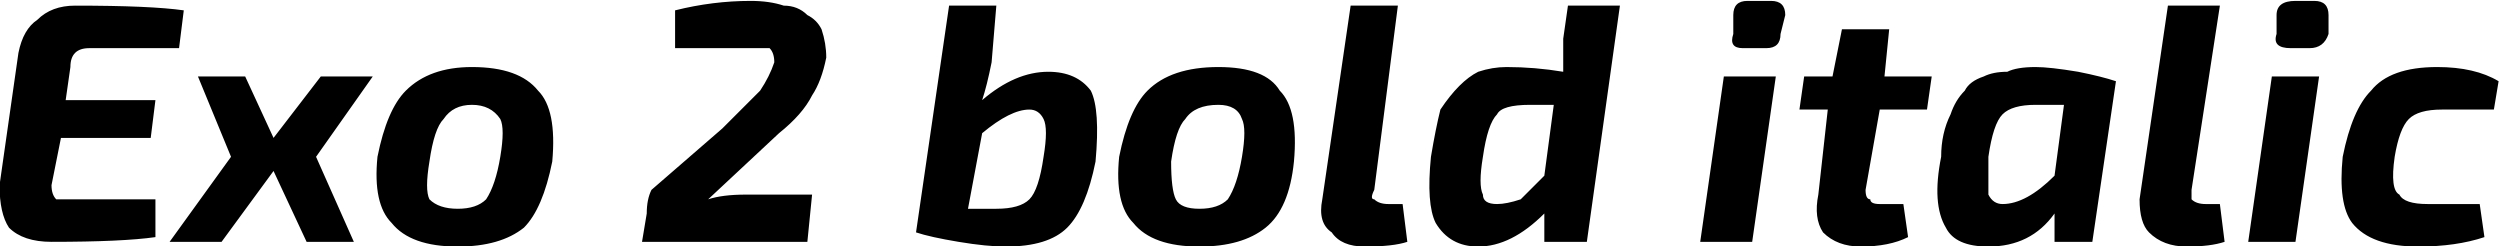 <svg xmlns="http://www.w3.org/2000/svg" viewBox="3.098 48.808 529.198 52.128"><path d="M42 51L41 59L22 59Q20 59 19 60Q18 61 18 63L18 63L17 70L36 70L35 78L16 78L14 88Q14 90 15 91Q16 91 18 91L18 91L36 91L36 99Q29 100 14 100L14 100Q8 100 5 97Q3 94 3 88L3 88L7 60Q8 55 11 53Q14 50 19 50L19 50Q35 50 42 51L42 51ZM82 65L70 82L78 100L68 100L61 85L61 85L50 100L39 100L52 82L45 65L55 65L61 78L61 78L71 65L82 65ZM103 63L103 63Q113 63 117 68Q121 72 120 83L120 83Q118 93 114 97Q109 101 100 101L100 101Q90 101 86 96Q82 92 83 82L83 82Q85 72 89 68Q94 63 103 63ZM103 71L103 71Q99 71 97 74Q95 76 94 83L94 83Q93 89 94 91Q96 93 100 93L100 93Q104 93 106 91Q108 88 109 82L109 82Q110 76 109 74Q107 71 103 71ZM146 59L146 59L146 51Q154 49 162 49L162 49Q166 49 169 50Q172 50 174 52Q176 53 177 55Q178 58 178 61L178 61Q177 66 175 69Q173 73 168 77L168 77L153 91Q156 90 161 90L161 90L175 90L174 100L139 100L140 94Q140 91 141 89L141 89L156 76Q161 71 164 68Q166 65 167 62L167 62Q167 60 166 59Q164 59 161 59L161 59Q153 59 146 59ZM204 50L214 50L213 62Q212 67 211 70L211 70Q218 64 225 64L225 64Q231 64 234 68Q236 72 235 83L235 83Q233 93 229 97Q225 101 216 101L216 101Q212 101 206 100Q200 99 197 98L197 98L204 50ZM211 77L211 77L208 93Q213 93 214 93L214 93Q219 93 221 91Q223 89 224 82L224 82Q225 76 224 74Q223 72 221 72L221 72Q217 72 211 77ZM261 63L261 63Q271 63 274 68Q278 72 277 83L277 83Q276 93 271 97Q266 101 257 101L257 101Q247 101 243 96Q239 92 240 82L240 82Q242 72 246 68Q251 63 261 63ZM261 71L261 71Q256 71 254 74Q252 76 251 83L251 83Q251 89 252 91Q253 93 257 93L257 93Q261 93 263 91Q265 88 266 82L266 82Q267 76 266 74Q265 71 261 71ZM289 50L299 50L294 89Q293 91 294 91Q295 92 297 92L297 92L300 92L301 100Q298 101 292 101L292 101Q287 101 285 98Q282 96 283 91L283 91L289 50ZM335 50L346 50L339 100L330 100L330 94Q323 101 316 101L316 101Q310 101 307 96Q305 92 306 82L306 82Q307 76 308 72Q310 69 312 67Q314 65 316 64Q319 63 322 63L322 63Q328 63 334 64L334 64Q334 60 334 57L334 57L335 50ZM330 86L332 71L327 71Q321 71 320 73Q318 75 317 82L317 82Q316 88 317 90Q317 92 320 92Q322 92 325 91Q327 89 330 86L330 86ZM373 49L373 49L378 49Q381 49 381 52L381 52L380 56Q380 59 377 59L377 59L372 59Q369 59 370 56L370 56L370 52Q370 49 373 49ZM379 65L374 100L363 100L368 65L379 65ZM411 72L401 72L398 89Q398 91 399 91Q399 92 401 92L401 92L406 92L407 99Q403 101 397 101L397 101Q392 101 389 98Q387 95 388 90L388 90L390 72L384 72L385 65L391 65L393 55L403 55L402 65L412 65L411 72ZM451 66L446 100L438 100L438 94Q433 101 424 101L424 101Q417 101 415 97Q412 92 414 82L414 82Q414 77 416 73Q417 70 419 68Q420 66 423 65Q425 64 428 64Q430 63 434 63L434 63Q437 63 443 64Q448 65 451 66L451 66ZM438 86L440 71L434 71Q429 71 427 73Q425 75 424 82L424 82Q424 89 424 90Q425 92 427 92L427 92Q432 92 438 86L438 86ZM462 50L473 50L467 89Q467 91 467 91Q468 92 470 92L470 92L473 92L474 100Q471 101 466 101L466 101Q461 101 458 98Q456 96 456 91L456 91L462 50ZM489 49L489 49L493 49Q496 49 496 52L496 52L496 56Q495 59 492 59L492 59L488 59Q484 59 485 56L485 56L485 52Q485 49 489 49ZM494 65L489 100L479 100L484 65L494 65ZM528 92L528 92L529 99Q523 101 515 101L515 101Q505 101 501 96Q498 92 499 82L499 82Q501 72 505 68Q509 63 519 63L519 63Q527 63 532 66L532 66L531 72Q523 72 520 72L520 72Q515 72 513 74Q511 76 510 82L510 82Q509 89 511 90Q512 92 517 92L517 92Q524 92 528 92Z"/></svg>